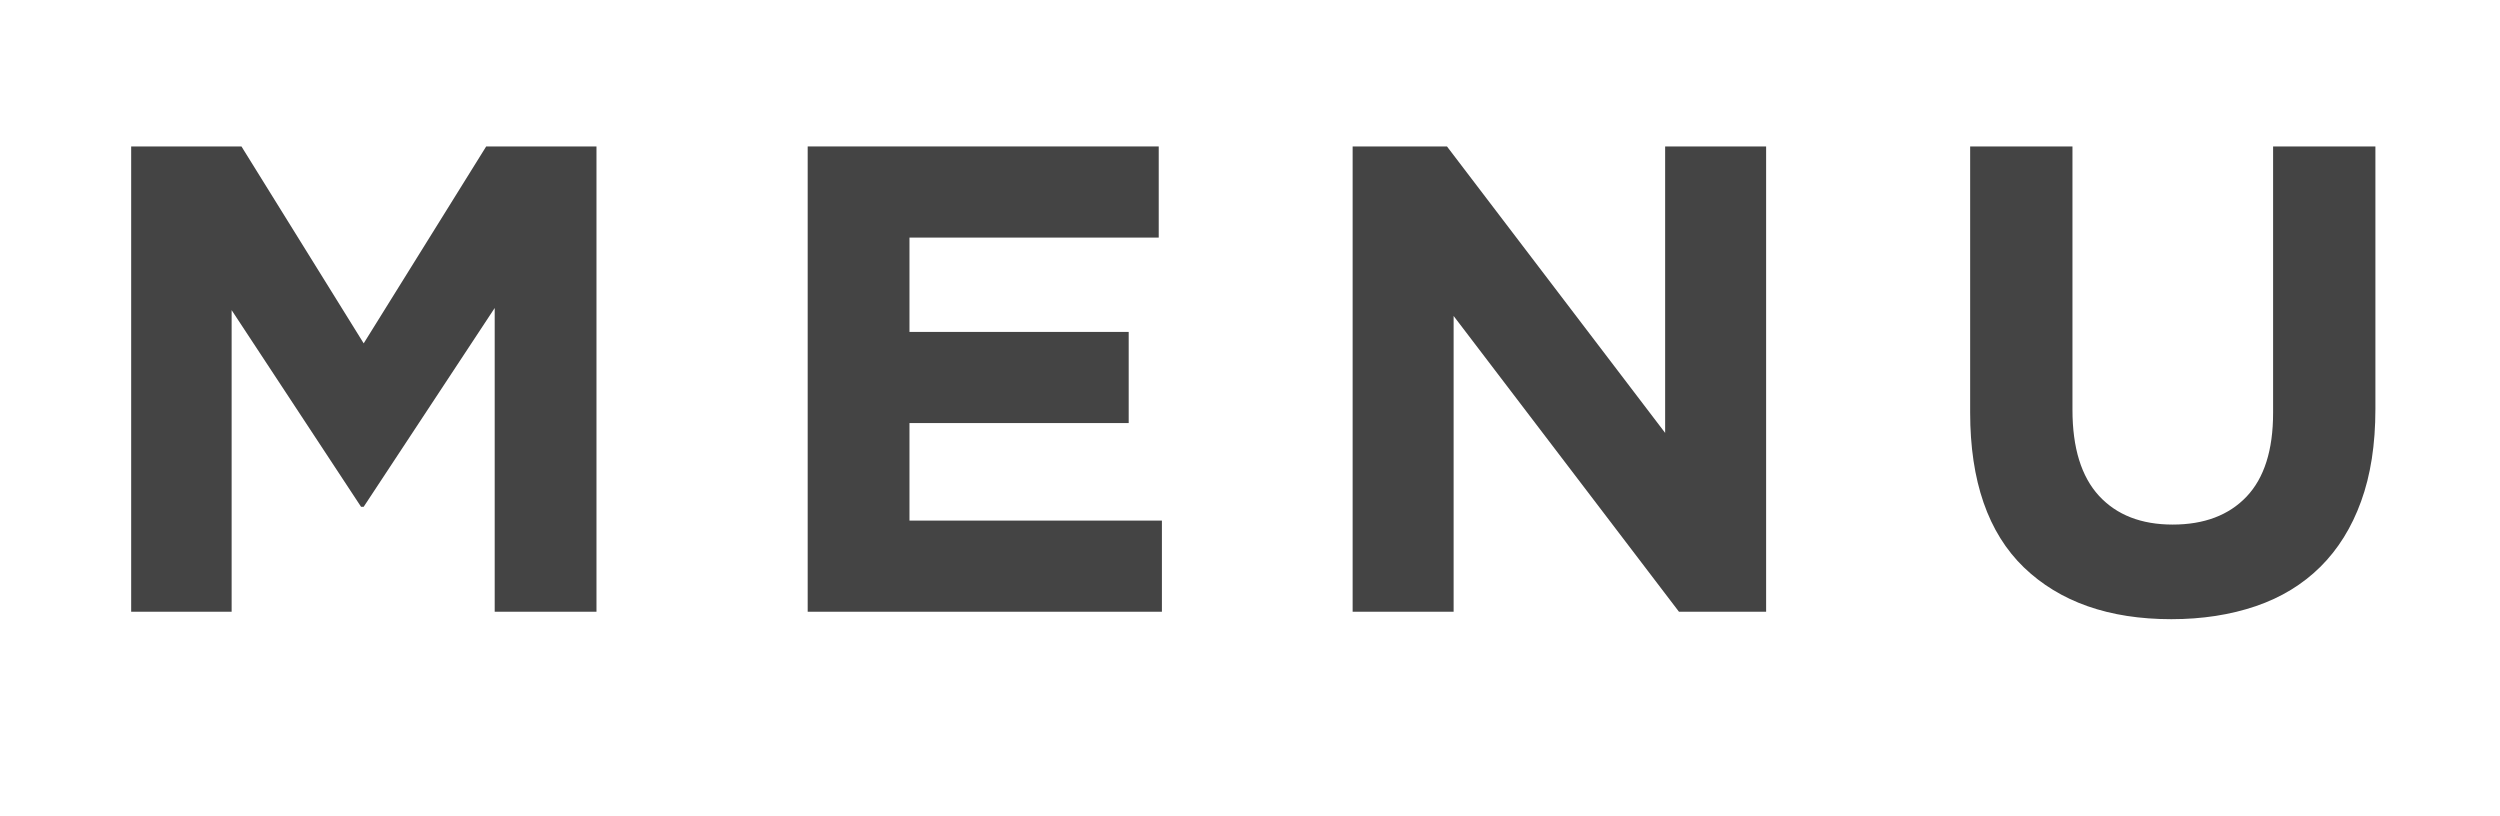 <svg xmlns="http://www.w3.org/2000/svg" xmlns:xlink="http://www.w3.org/1999/xlink" width="196" zoomAndPan="magnify" viewBox="0 0 147 48" height="64" preserveAspectRatio="xMidYMid meet" version="1.0"><defs><g/></defs><g fill="#444444" fill-opacity="1"><g transform="translate(4.432, 35.97)"><g><path d="M 3.281 -27.359 L 9.766 -27.359 L 16.953 -15.781 L 24.156 -27.359 L 30.641 -27.359 L 30.641 0 L 24.656 0 L 24.656 -17.859 L 16.953 -6.172 L 16.797 -6.172 L 9.188 -17.734 L 9.188 0 L 3.281 0 Z M 3.281 -27.359 "/></g></g></g><g fill="#444444" fill-opacity="1"><g transform="translate(44.211, 35.97)"><g><path d="M 3.281 -27.359 L 23.922 -27.359 L 23.922 -22 L 9.266 -22 L 9.266 -16.453 L 22.156 -16.453 L 22.156 -11.094 L 9.266 -11.094 L 9.266 -5.359 L 24.109 -5.359 L 24.109 0 L 3.281 0 Z M 3.281 -27.359 "/></g></g></g><g fill="#444444" fill-opacity="1"><g transform="translate(76.254, 35.97)"><g><path d="M 3.281 -27.359 L 8.828 -27.359 L 21.656 -10.516 L 21.656 -27.359 L 27.594 -27.359 L 27.594 0 L 22.469 0 L 9.219 -17.391 L 9.219 0 L 3.281 0 Z M 3.281 -27.359 "/></g></g></g><g fill="#444444" fill-opacity="1"><g transform="translate(112.986, 35.97)"><g><path d="M 14.688 0.438 C 11.02 0.438 8.129 -0.578 6.016 -2.609 C 3.91 -4.648 2.859 -7.688 2.859 -11.719 L 2.859 -27.359 L 8.875 -27.359 L 8.875 -11.875 C 8.875 -9.633 9.395 -7.945 10.438 -6.812 C 11.477 -5.688 12.922 -5.125 14.766 -5.125 C 16.617 -5.125 18.066 -5.672 19.109 -6.766 C 20.148 -7.859 20.672 -9.5 20.672 -11.688 L 20.672 -27.359 L 26.688 -27.359 L 26.688 -11.922 C 26.688 -9.836 26.406 -8.023 25.844 -6.484 C 25.289 -4.953 24.492 -3.672 23.453 -2.641 C 22.41 -1.609 21.145 -0.836 19.656 -0.328 C 18.164 0.18 16.508 0.438 14.688 0.438 Z M 14.688 0.438 "/></g></g></g></svg>